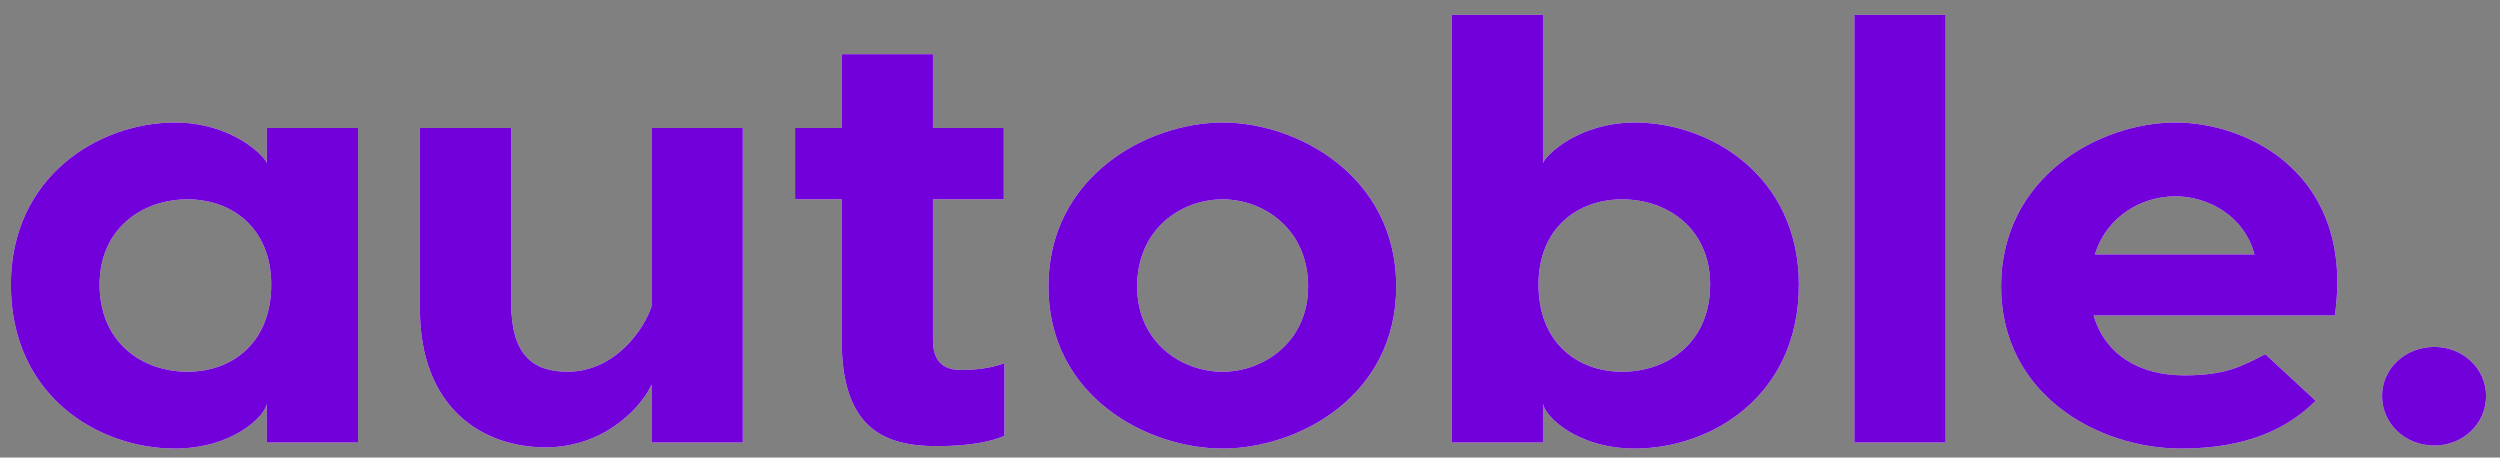<svg width="153" height="28" viewBox="0 0 153 28" fill="none" xmlns="http://www.w3.org/2000/svg">
<rect x="0" y="0" width="153" height="28" fill="#808080" stroke="none"/>
<path d="M16.326 7.832H21.911V27.081H16.326V24.712C16.209 25.489 14.217 27.451 10.703 27.451C6.056 27.451 0.667 24.268 0.667 17.42C0.667 10.793 6.056 7.499 10.703 7.499C14.217 7.499 16.209 9.572 16.326 9.979V7.832ZM11.484 22.75C14.217 22.75 16.6 20.973 16.6 17.42C16.6 13.977 14.217 12.2 11.484 12.2C8.672 12.2 6.095 14.014 6.095 17.42C6.095 20.936 8.672 22.75 11.484 22.75ZM33.392 27.377C29.526 27.377 25.699 24.971 25.699 18.9V7.832H31.283V18.53C31.283 21.677 32.572 22.75 34.72 22.75C37.688 22.75 39.445 20.085 39.874 18.752V7.832H45.459V27.081H39.874V23.527C39.484 24.527 37.297 27.377 33.392 27.377ZM58.775 22.639C59.83 22.639 60.611 22.528 61.47 22.232V26.674C60.611 27.044 59.283 27.303 57.331 27.303C54.167 27.303 51.512 26.267 51.512 20.825V12.2H48.661V7.832H51.512V3.316H57.096V7.832H61.431V12.2H57.096V20.788C57.096 21.677 57.37 22.639 58.775 22.639ZM74.826 7.499C79.434 7.499 85.448 10.793 85.448 17.531C85.448 24.268 79.434 27.451 74.826 27.451C70.218 27.451 64.165 24.268 64.165 17.531C64.165 10.793 70.218 7.499 74.826 7.499ZM74.826 12.2C72.287 12.2 69.593 14.014 69.593 17.531C69.593 20.936 72.287 22.75 74.826 22.75C77.325 22.75 80.058 20.936 80.058 17.531C80.058 14.014 77.325 12.2 74.826 12.2ZM100.053 7.499C104.7 7.499 110.089 10.793 110.089 17.42C110.089 24.268 104.7 27.451 100.053 27.451C96.538 27.451 94.547 25.489 94.43 24.712V27.081H88.845V7.832V0.91H94.43V9.979C94.547 9.572 96.538 7.499 100.053 7.499ZM99.272 22.75C102.084 22.75 104.661 20.936 104.661 17.42C104.661 14.014 102.084 12.2 99.272 12.2C96.538 12.2 94.156 13.977 94.156 17.42C94.156 20.973 96.538 22.75 99.272 22.75ZM119.071 0.91V27.081H113.487V0.91H119.071ZM133.13 7.499C137.738 7.499 144.103 10.793 142.893 19.308H128.131C128.834 21.714 130.943 22.972 133.676 22.972C136.215 22.972 137.191 22.417 138.636 21.677L141.721 24.527C139.964 26.267 137.464 27.451 133.481 27.451C128.404 27.451 122.469 24.157 122.469 17.531C122.469 10.793 128.522 7.499 133.13 7.499ZM133.13 12.015C131.099 12.015 128.951 13.2 128.209 15.569H137.972C137.347 13.2 135.121 12.015 133.13 12.015ZM148.985 27.266C147.188 27.266 145.782 25.934 145.782 24.231C145.782 22.565 147.188 21.232 148.985 21.232C150.742 21.232 152.148 22.565 152.148 24.231C152.148 25.934 150.742 27.266 148.985 27.266Z" fill="white"/>
<path d="M16.326 7.832H21.911V27.081H16.326V24.712C16.209 25.489 14.217 27.451 10.703 27.451C6.056 27.451 0.667 24.268 0.667 17.42C0.667 10.793 6.056 7.499 10.703 7.499C14.217 7.499 16.209 9.572 16.326 9.979V7.832ZM11.484 22.75C14.217 22.75 16.6 20.973 16.6 17.42C16.6 13.977 14.217 12.2 11.484 12.2C8.672 12.2 6.095 14.014 6.095 17.42C6.095 20.936 8.672 22.75 11.484 22.75ZM33.392 27.377C29.526 27.377 25.699 24.971 25.699 18.9V7.832H31.283V18.53C31.283 21.677 32.572 22.75 34.72 22.75C37.688 22.75 39.445 20.085 39.874 18.752V7.832H45.459V27.081H39.874V23.527C39.484 24.527 37.297 27.377 33.392 27.377ZM58.775 22.639C59.83 22.639 60.611 22.528 61.47 22.232V26.674C60.611 27.044 59.283 27.303 57.331 27.303C54.167 27.303 51.512 26.267 51.512 20.825V12.2H48.661V7.832H51.512V3.316H57.096V7.832H61.431V12.2H57.096V20.788C57.096 21.677 57.37 22.639 58.775 22.639ZM74.826 7.499C79.434 7.499 85.448 10.793 85.448 17.531C85.448 24.268 79.434 27.451 74.826 27.451C70.218 27.451 64.165 24.268 64.165 17.531C64.165 10.793 70.218 7.499 74.826 7.499ZM74.826 12.2C72.287 12.2 69.593 14.014 69.593 17.531C69.593 20.936 72.287 22.75 74.826 22.75C77.325 22.75 80.058 20.936 80.058 17.531C80.058 14.014 77.325 12.2 74.826 12.2ZM100.053 7.499C104.7 7.499 110.089 10.793 110.089 17.42C110.089 24.268 104.7 27.451 100.053 27.451C96.538 27.451 94.547 25.489 94.43 24.712V27.081H88.845V7.832V0.91H94.43V9.979C94.547 9.572 96.538 7.499 100.053 7.499ZM99.272 22.75C102.084 22.75 104.661 20.936 104.661 17.42C104.661 14.014 102.084 12.2 99.272 12.2C96.538 12.2 94.156 13.977 94.156 17.42C94.156 20.973 96.538 22.75 99.272 22.75ZM119.071 0.91V27.081H113.487V0.91H119.071ZM133.13 7.499C137.738 7.499 144.103 10.793 142.893 19.308H128.131C128.834 21.714 130.943 22.972 133.676 22.972C136.215 22.972 137.191 22.417 138.636 21.677L141.721 24.527C139.964 26.267 137.464 27.451 133.481 27.451C128.404 27.451 122.469 24.157 122.469 17.531C122.469 10.793 128.522 7.499 133.13 7.499ZM133.13 12.015C131.099 12.015 128.951 13.2 128.209 15.569H137.972C137.347 13.2 135.121 12.015 133.13 12.015ZM148.985 27.266C147.188 27.266 145.782 25.934 145.782 24.231C145.782 22.565 147.188 21.232 148.985 21.232C150.742 21.232 152.148 22.565 152.148 24.231C152.148 25.934 150.742 27.266 148.985 27.266Z" fill="#7100DA"/>
</svg>
